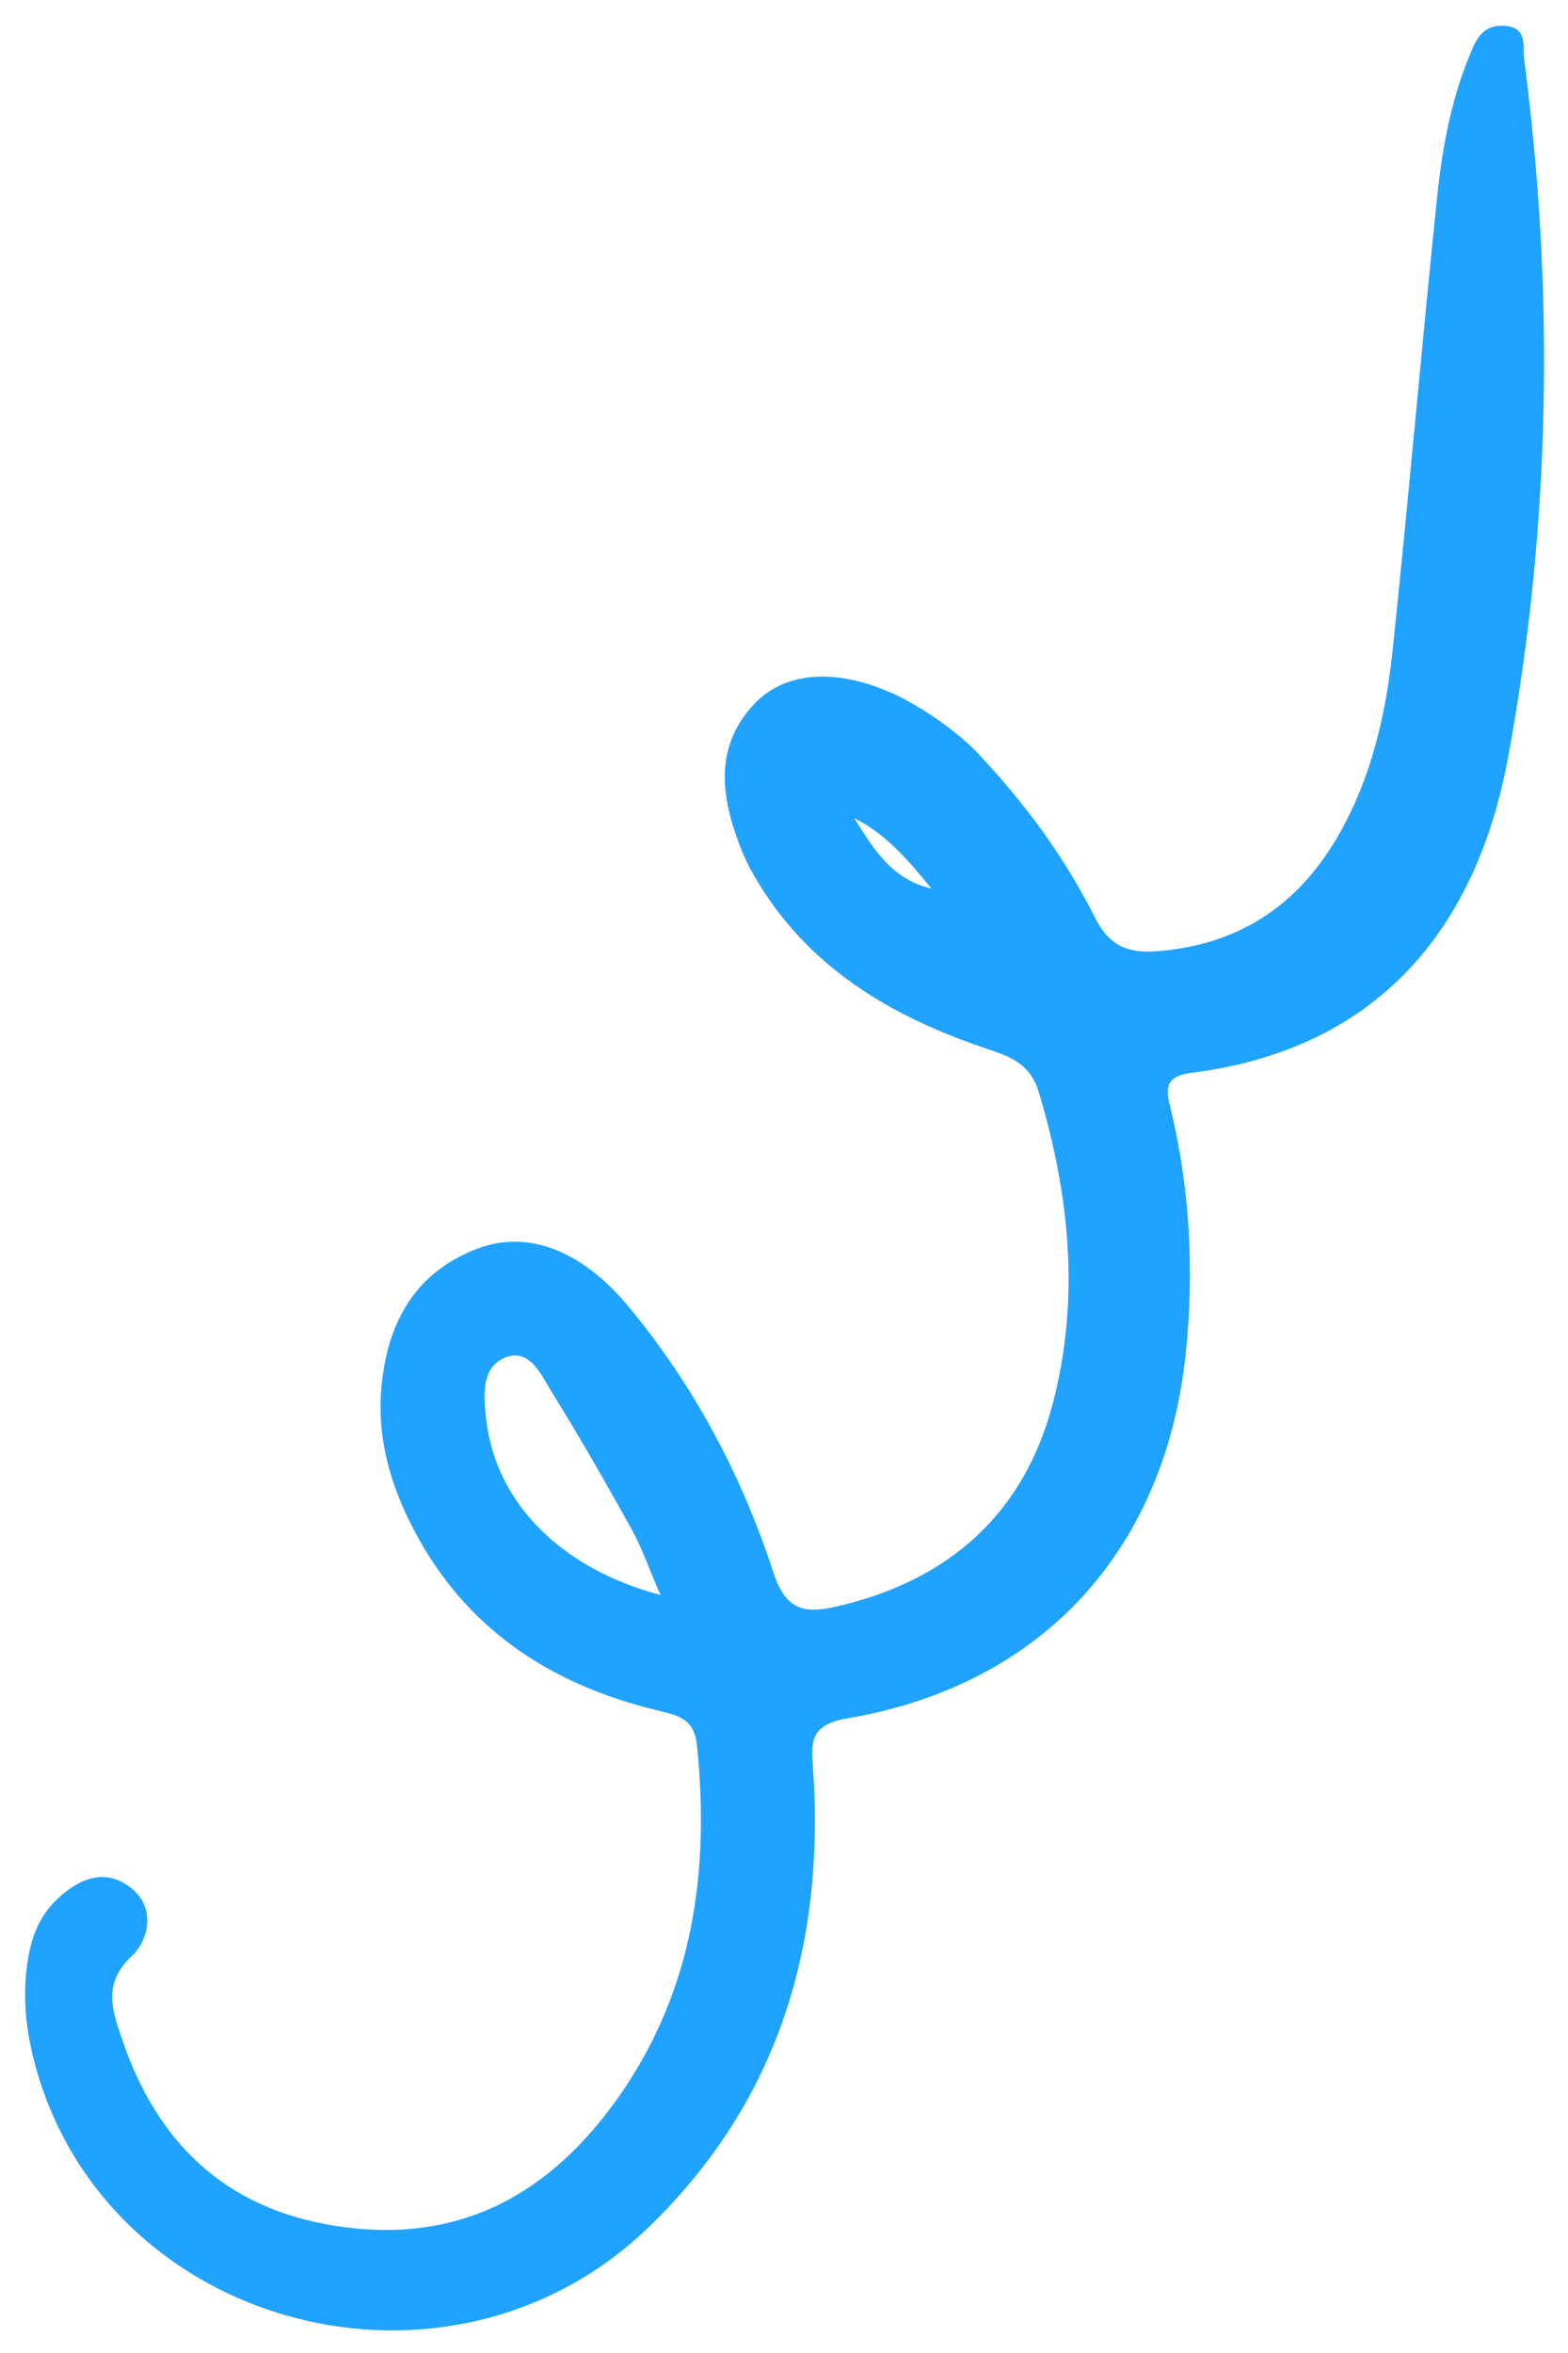 <svg width="52" height="78" viewBox="0 0 52 78" fill="none" xmlns="http://www.w3.org/2000/svg">
<path d="M32.586 25.14C34.274 26.965 35.409 28.634 36.327 30.442C36.776 31.33 37.382 31.606 38.341 31.535C41.025 31.335 42.999 30.062 44.343 27.765C45.473 25.835 45.961 23.699 46.188 21.514C46.711 16.545 47.138 11.566 47.653 6.597C47.819 4.983 48.103 3.376 48.731 1.851C48.953 1.305 49.16 0.815 49.885 0.857C50.68 0.901 50.487 1.522 50.547 1.978C51.559 9.712 51.422 17.461 50.014 25.099C48.964 30.803 45.681 34.785 39.504 35.565C38.487 35.691 38.706 36.269 38.85 36.867C39.471 39.516 39.605 42.204 39.319 44.9C38.626 51.416 34.538 55.87 28.096 56.963C26.845 57.176 26.898 57.75 26.966 58.661C27.355 64.502 25.809 69.671 21.522 73.819C14.912 80.216 3.575 77.233 1.176 68.489C0.86 67.337 0.732 66.176 0.92 64.995C1.042 64.202 1.32 63.482 1.931 62.923C2.663 62.248 3.505 61.921 4.347 62.586C5.194 63.256 4.913 64.338 4.377 64.834C3.395 65.748 3.722 66.625 4.034 67.559C5.179 70.972 7.409 73.185 11.065 73.776C15.199 74.447 18.261 72.756 20.572 69.431C23.005 65.92 23.536 61.997 23.114 57.856C23.021 56.936 22.441 56.858 21.767 56.69C18.414 55.87 15.679 54.166 13.931 51.09C13.022 49.487 12.477 47.792 12.653 45.947C12.851 43.848 13.762 42.172 15.838 41.39C17.522 40.754 19.308 41.466 20.838 43.305C23.015 45.927 24.594 48.899 25.644 52.114C26.049 53.36 26.654 53.508 27.731 53.257C31.448 52.402 33.953 50.209 34.921 46.5C35.818 43.048 35.473 39.605 34.449 36.203C34.176 35.292 33.552 35.042 32.77 34.78C29.55 33.705 26.744 32.061 24.991 28.998C24.827 28.71 24.676 28.401 24.556 28.087C23.919 26.439 23.666 24.789 24.996 23.353C26.079 22.188 27.903 22.144 29.863 23.109C31.017 23.707 32.023 24.498 32.586 25.14ZM21.902 52.872C21.519 51.989 21.285 51.298 20.936 50.674C20.094 49.16 19.235 47.655 18.322 46.184C17.959 45.599 17.569 44.655 16.73 45.012C15.923 45.358 16.041 46.34 16.133 47.124C16.464 49.803 18.577 51.991 21.902 52.872ZM28.329 27.12C28.958 28.126 29.578 29.158 30.888 29.453C30.13 28.528 29.393 27.65 28.329 27.12Z" fill="#1FA3FF"/>
</svg>

